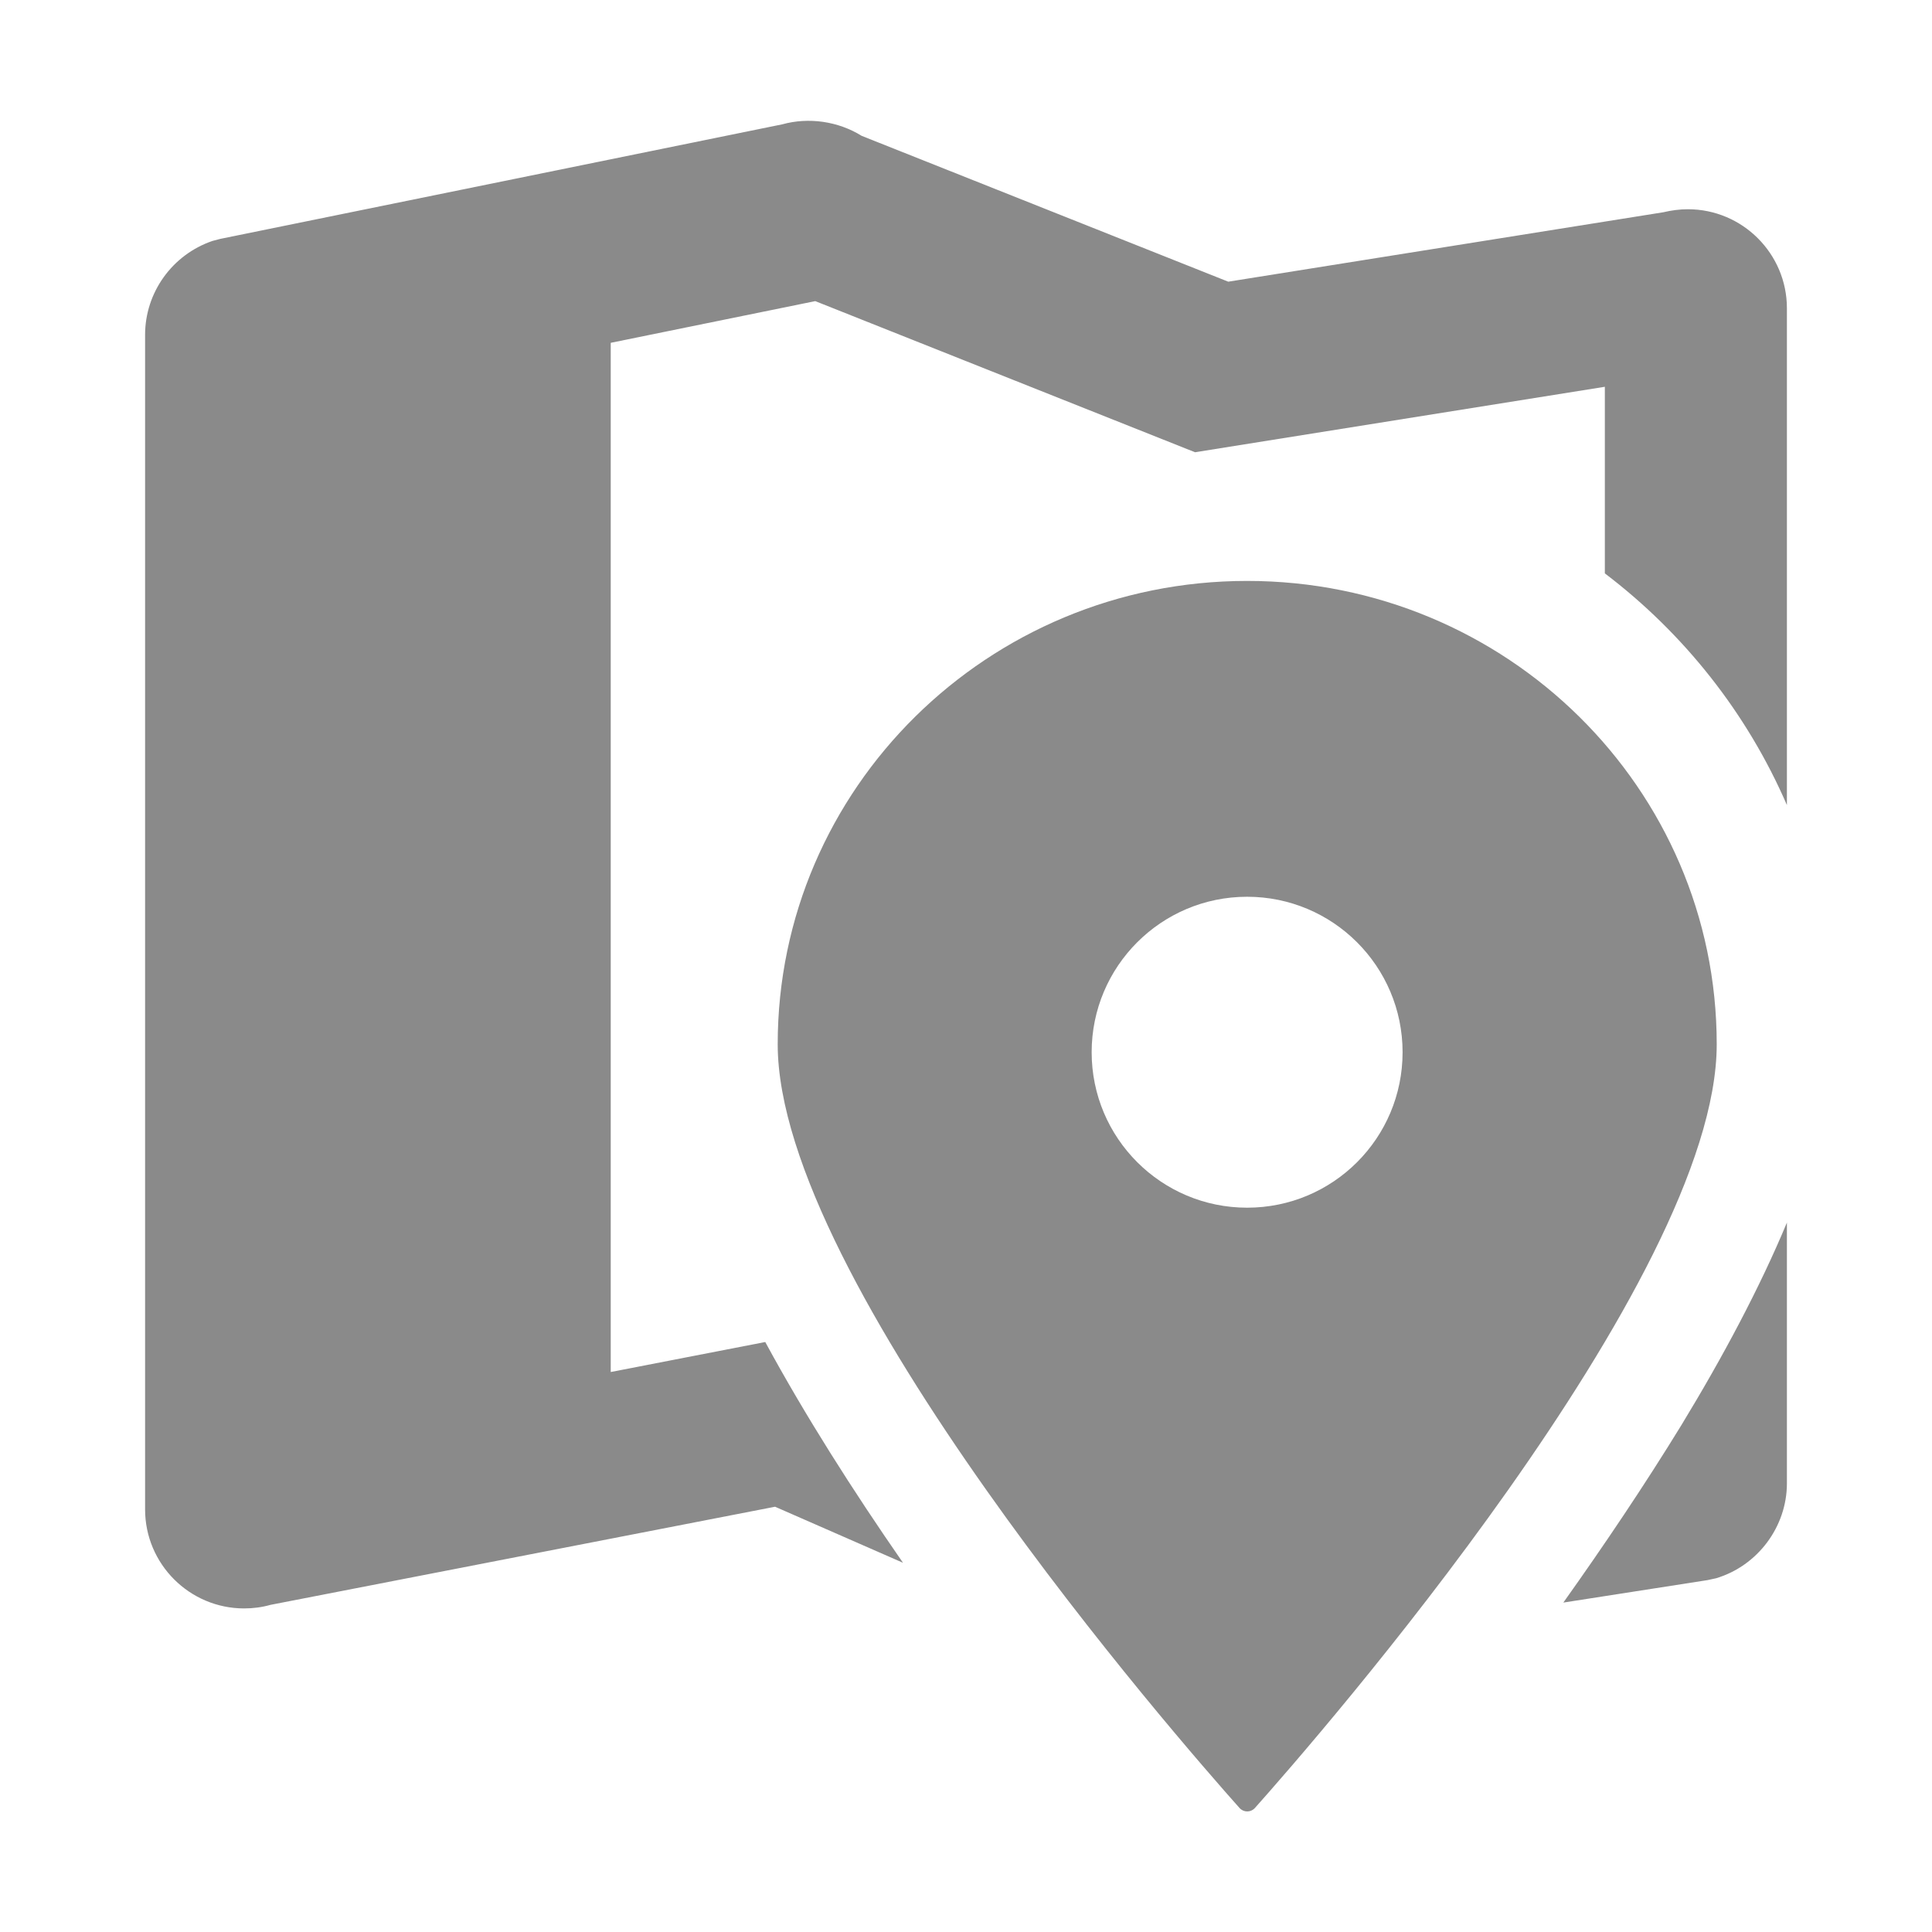 <?xml version="1.0" standalone="no"?><!DOCTYPE svg PUBLIC "-//W3C//DTD SVG 1.1//EN" "http://www.w3.org/Graphics/SVG/1.1/DTD/svg11.dtd"><svg t="1561000410629" class="icon" style="" viewBox="0 0 1024 1024" version="1.1" xmlns="http://www.w3.org/2000/svg" p-id="41376" xmlns:xlink="http://www.w3.org/1999/xlink" width="256" height="256"><defs><style type="text/css"></style></defs><path d="M661 307.9c-137.4 0-248.8 110-248.8 245.6 0 125.4 212.7 368.8 244.8 404.8 2.2 2.4 5.9 2.4 8.1 0 32.1-36 244.8-279.4 244.8-404.8 0-135.7-111.5-245.6-248.9-245.6z m0 332.2c-45.5 0-82.4-36.9-82.4-82.4s36.9-82.4 82.4-82.4c45.5 0 82.4 36.9 82.4 82.4s-36.8 82.4-82.4 82.4z m167.6 209.3l76.4-11.9 4.6-1c22-6.6 37.5-27.3 37.5-50.3V648c-14.3 34.3-33.7 70.8-55.9 107.3-19.5 31.8-40.9 63.6-62.6 94.1z m66-738.5c-4.4 0-8.8 0.6-13 1.6L651 149.3 456.7 72c-12.4-7.7-28-10-42.1-6.1l-297.8 60.7-4.2 1.1C91.3 135 76.9 155 76.9 177.5V800c0 29 23.6 52.5 52.5 52.5 4.7 0 9.4-0.6 14-1.9l267.4-52 67.8 29.7c-26.5-38.2-51.9-78.1-73-117l-81.9 15.9V181.7l108.4-22.1 201.3 80.1L850.6 205v98.9c42 31.9 75.4 74.1 96.5 122.8V163.4c0-29-23.6-52.5-52.5-52.5z" p-id="41377" fill="#8a8a8a"></path></svg>